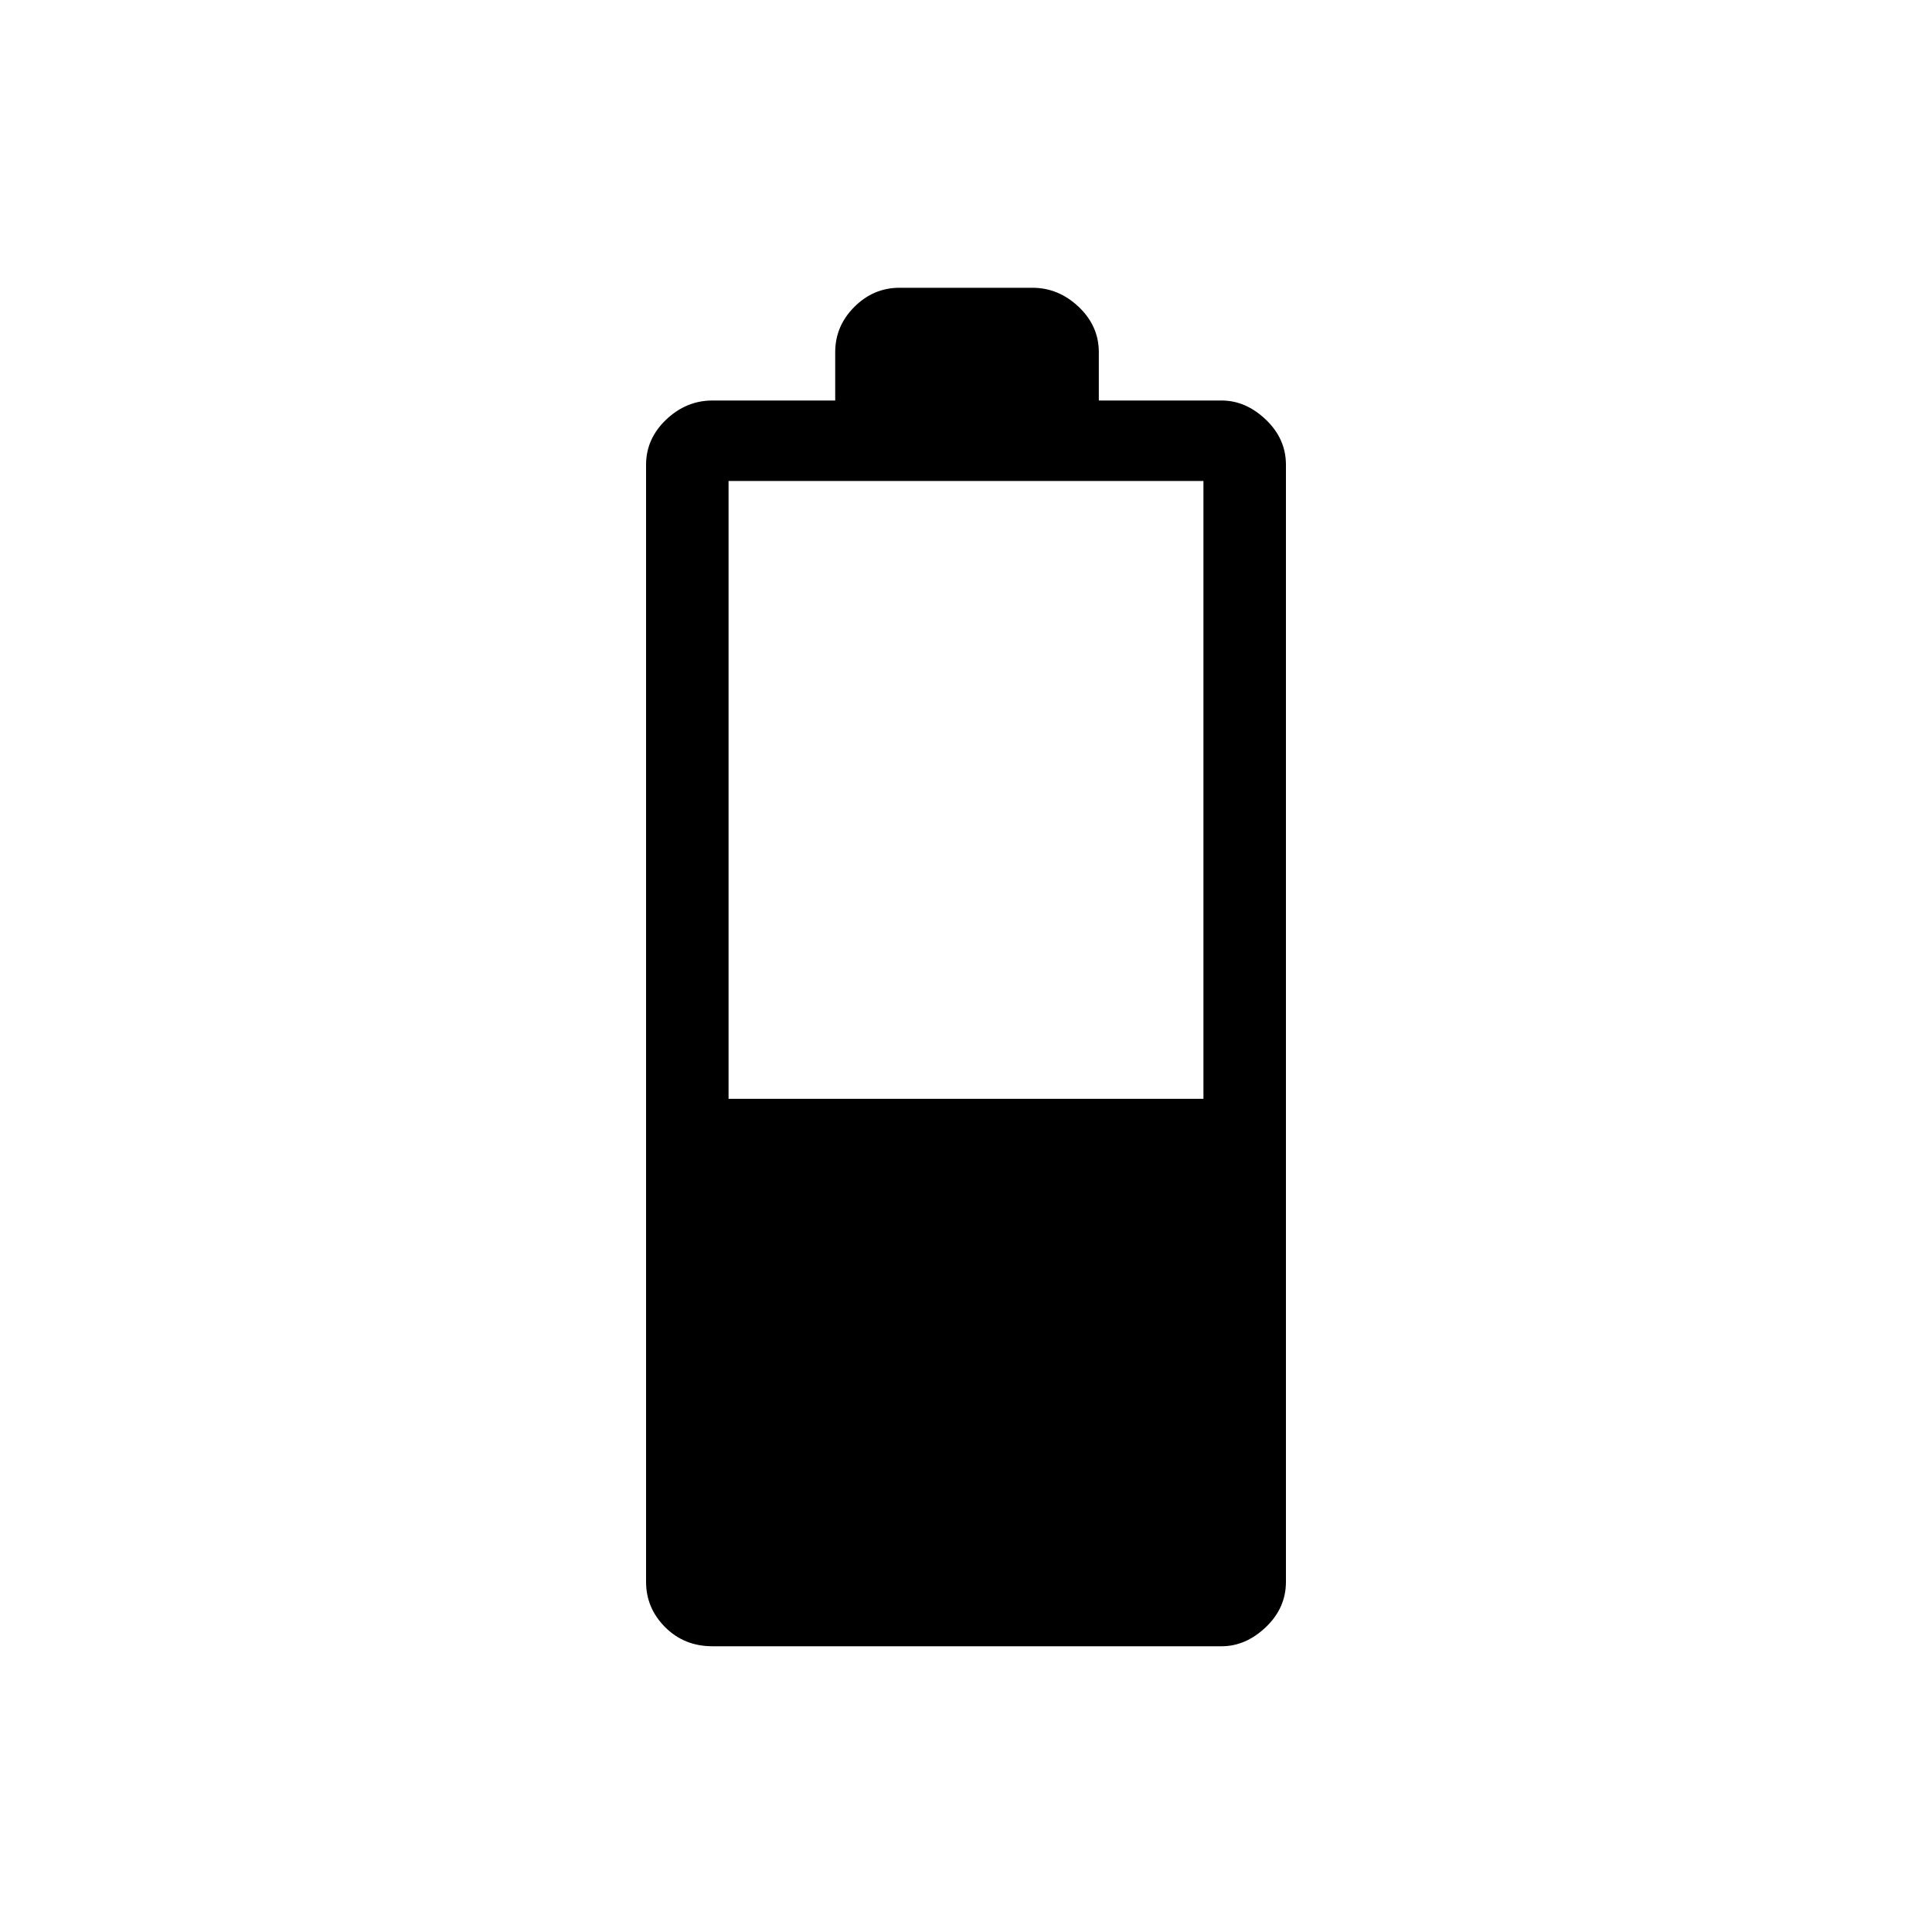 <svg xmlns="http://www.w3.org/2000/svg" height="20" width="20"><path d="M7.375 17.042q-.292 0-.49-.198-.197-.198-.197-.469V4.812q0-.27.208-.468t.479-.198h1.271v-.5q0-.271.198-.469.198-.198.468-.198h1.376q.27 0 .479.198.208.198.208.469v.5h1.271q.25 0 .458.198.208.198.208.468v11.563q0 .271-.208.469-.208.198-.458.198Zm.167-5.667h4.916V4.979H7.542Z"/></svg>